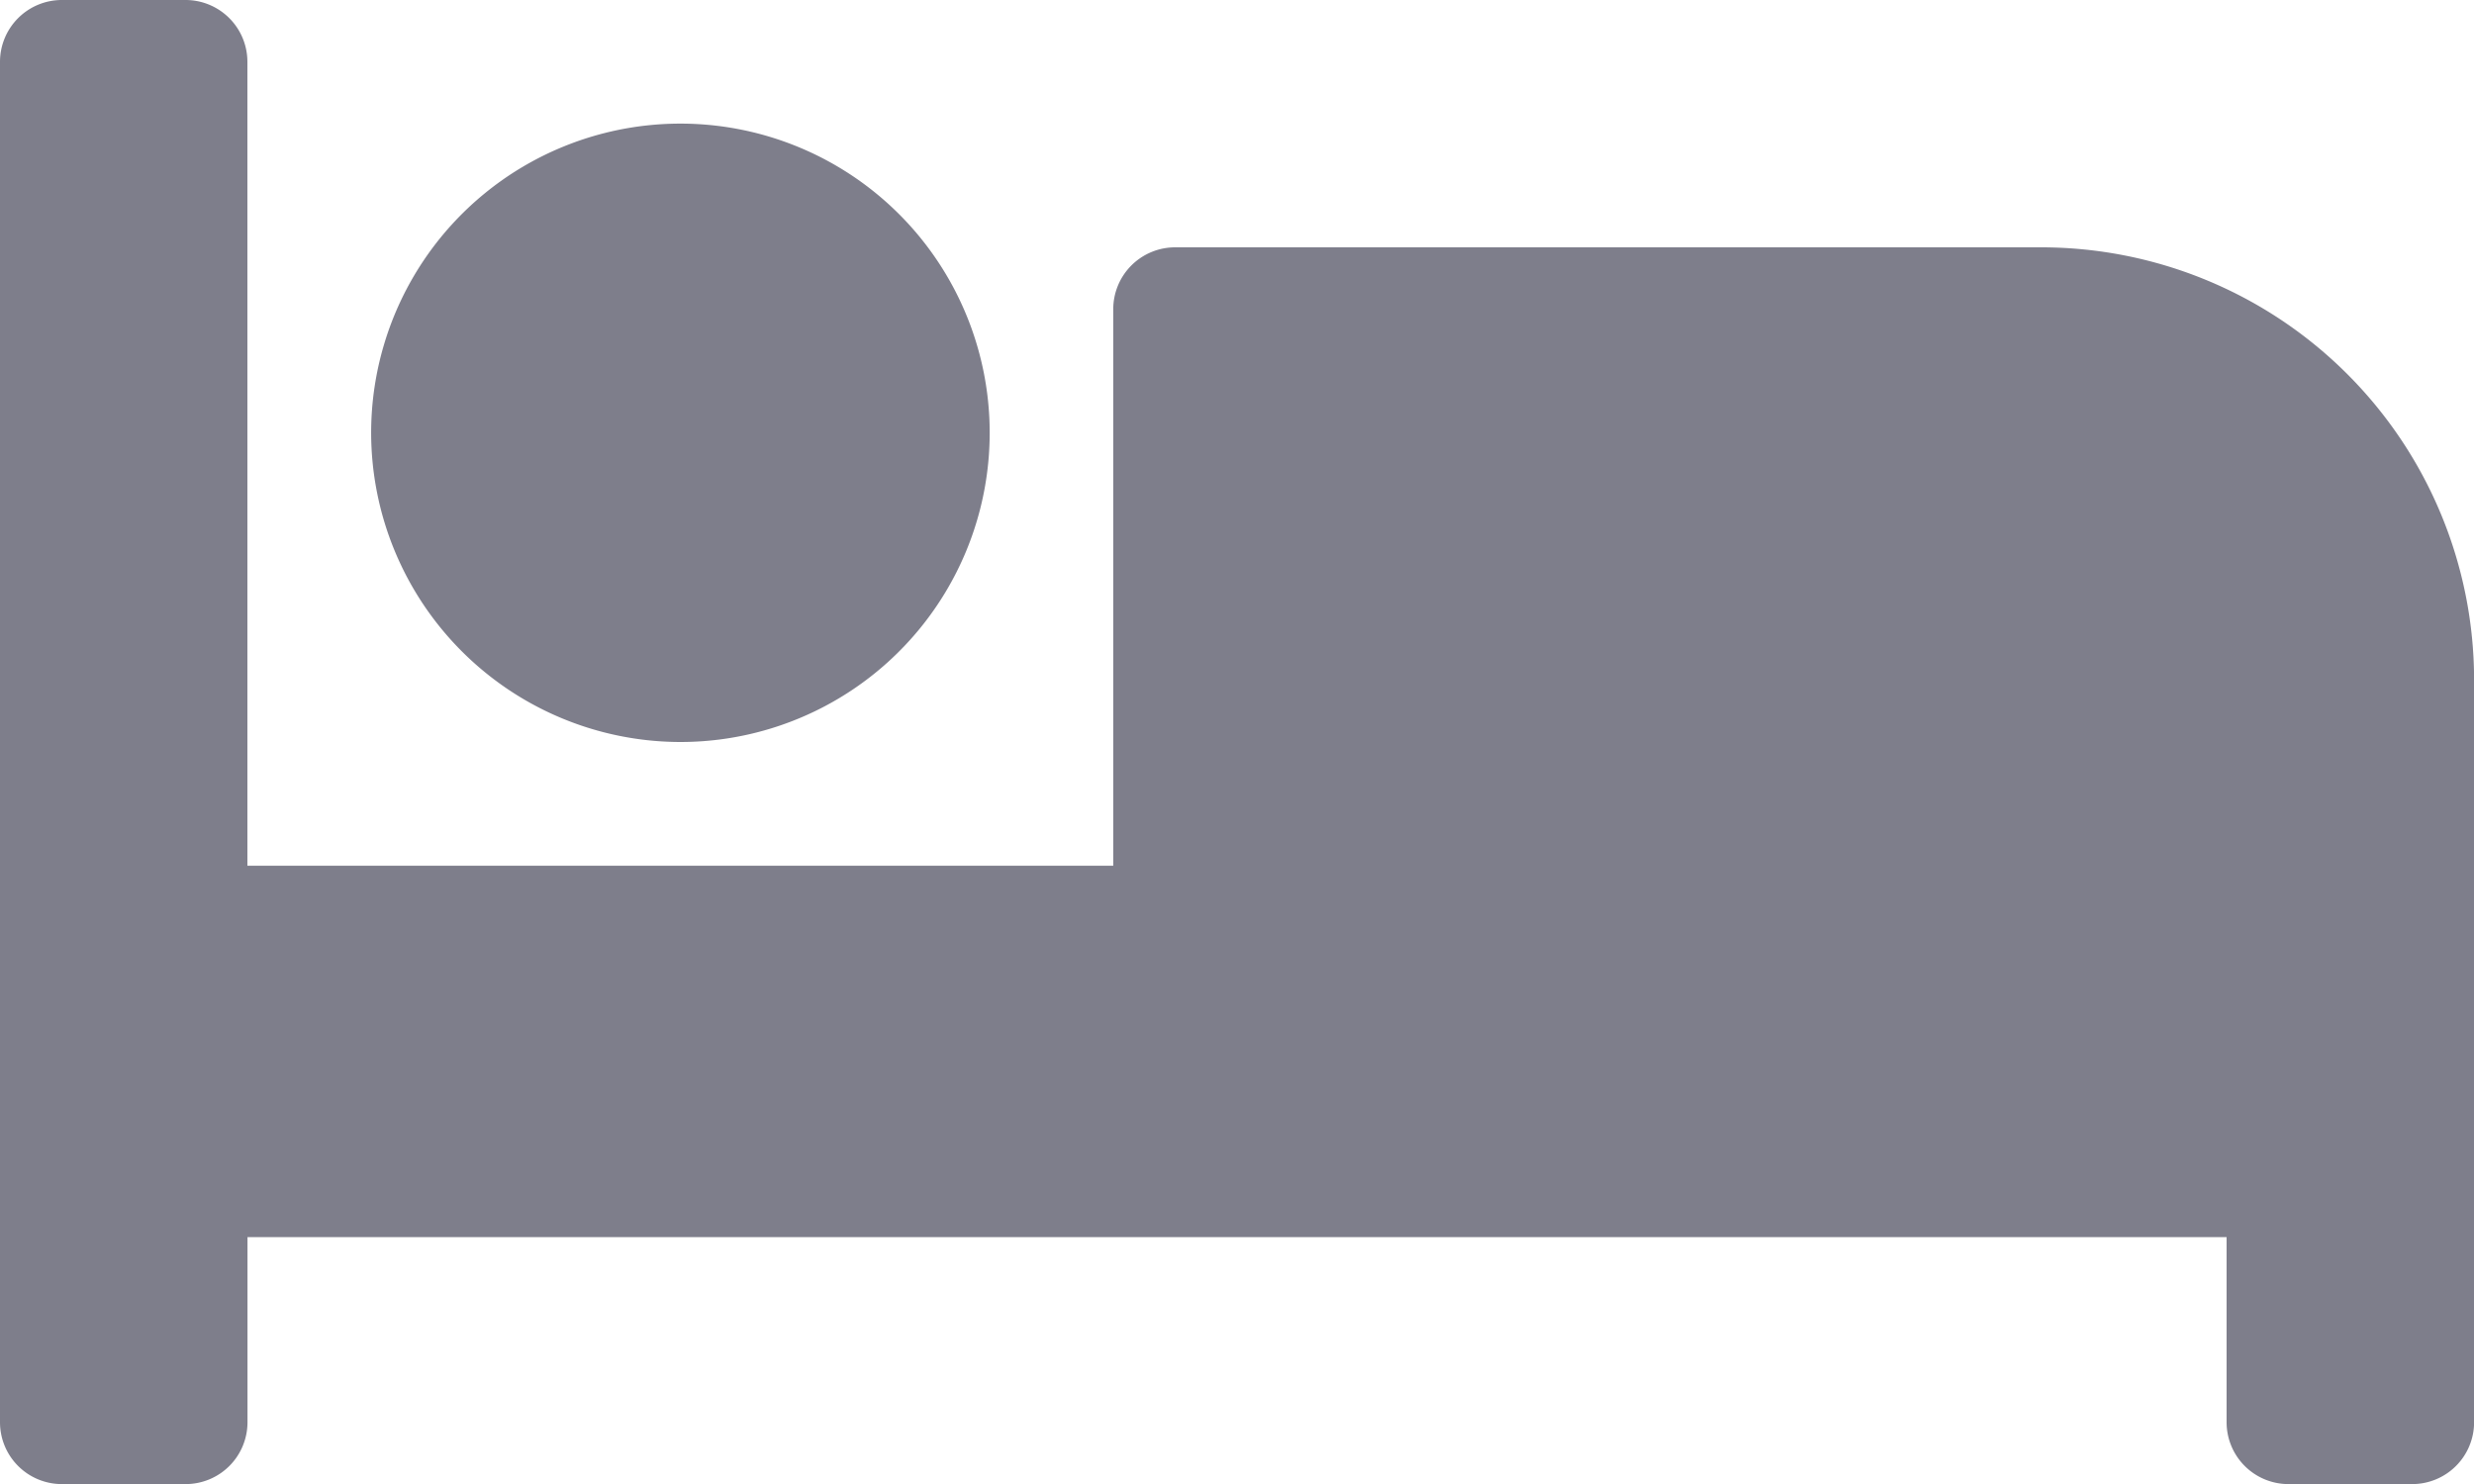 <svg xmlns="http://www.w3.org/2000/svg" width="27.39" height="16.434" viewBox="0 0 27.39 16.434">
  <path id="Icon_awesome-bed" data-name="Icon awesome-bed" d="M7.532,12.717A3.424,3.424,0,1,0,4.109,9.293,3.428,3.428,0,0,0,7.532,12.717ZM22.6,7.239H13.01a.685.685,0,0,0-.685.685v6.163H2.739v-8.9A.685.685,0,0,0,2.054,4.5H.685A.685.685,0,0,0,0,5.185V20.25a.685.685,0,0,0,.685.685h1.37a.685.685,0,0,0,.685-.685V18.2H24.651V20.25a.685.685,0,0,0,.685.685h1.37a.685.685,0,0,0,.685-.685V12.032A4.793,4.793,0,0,0,22.6,7.239Z" transform="translate(0 -4.5)" fill="#7e7e8b"/>
</svg>
